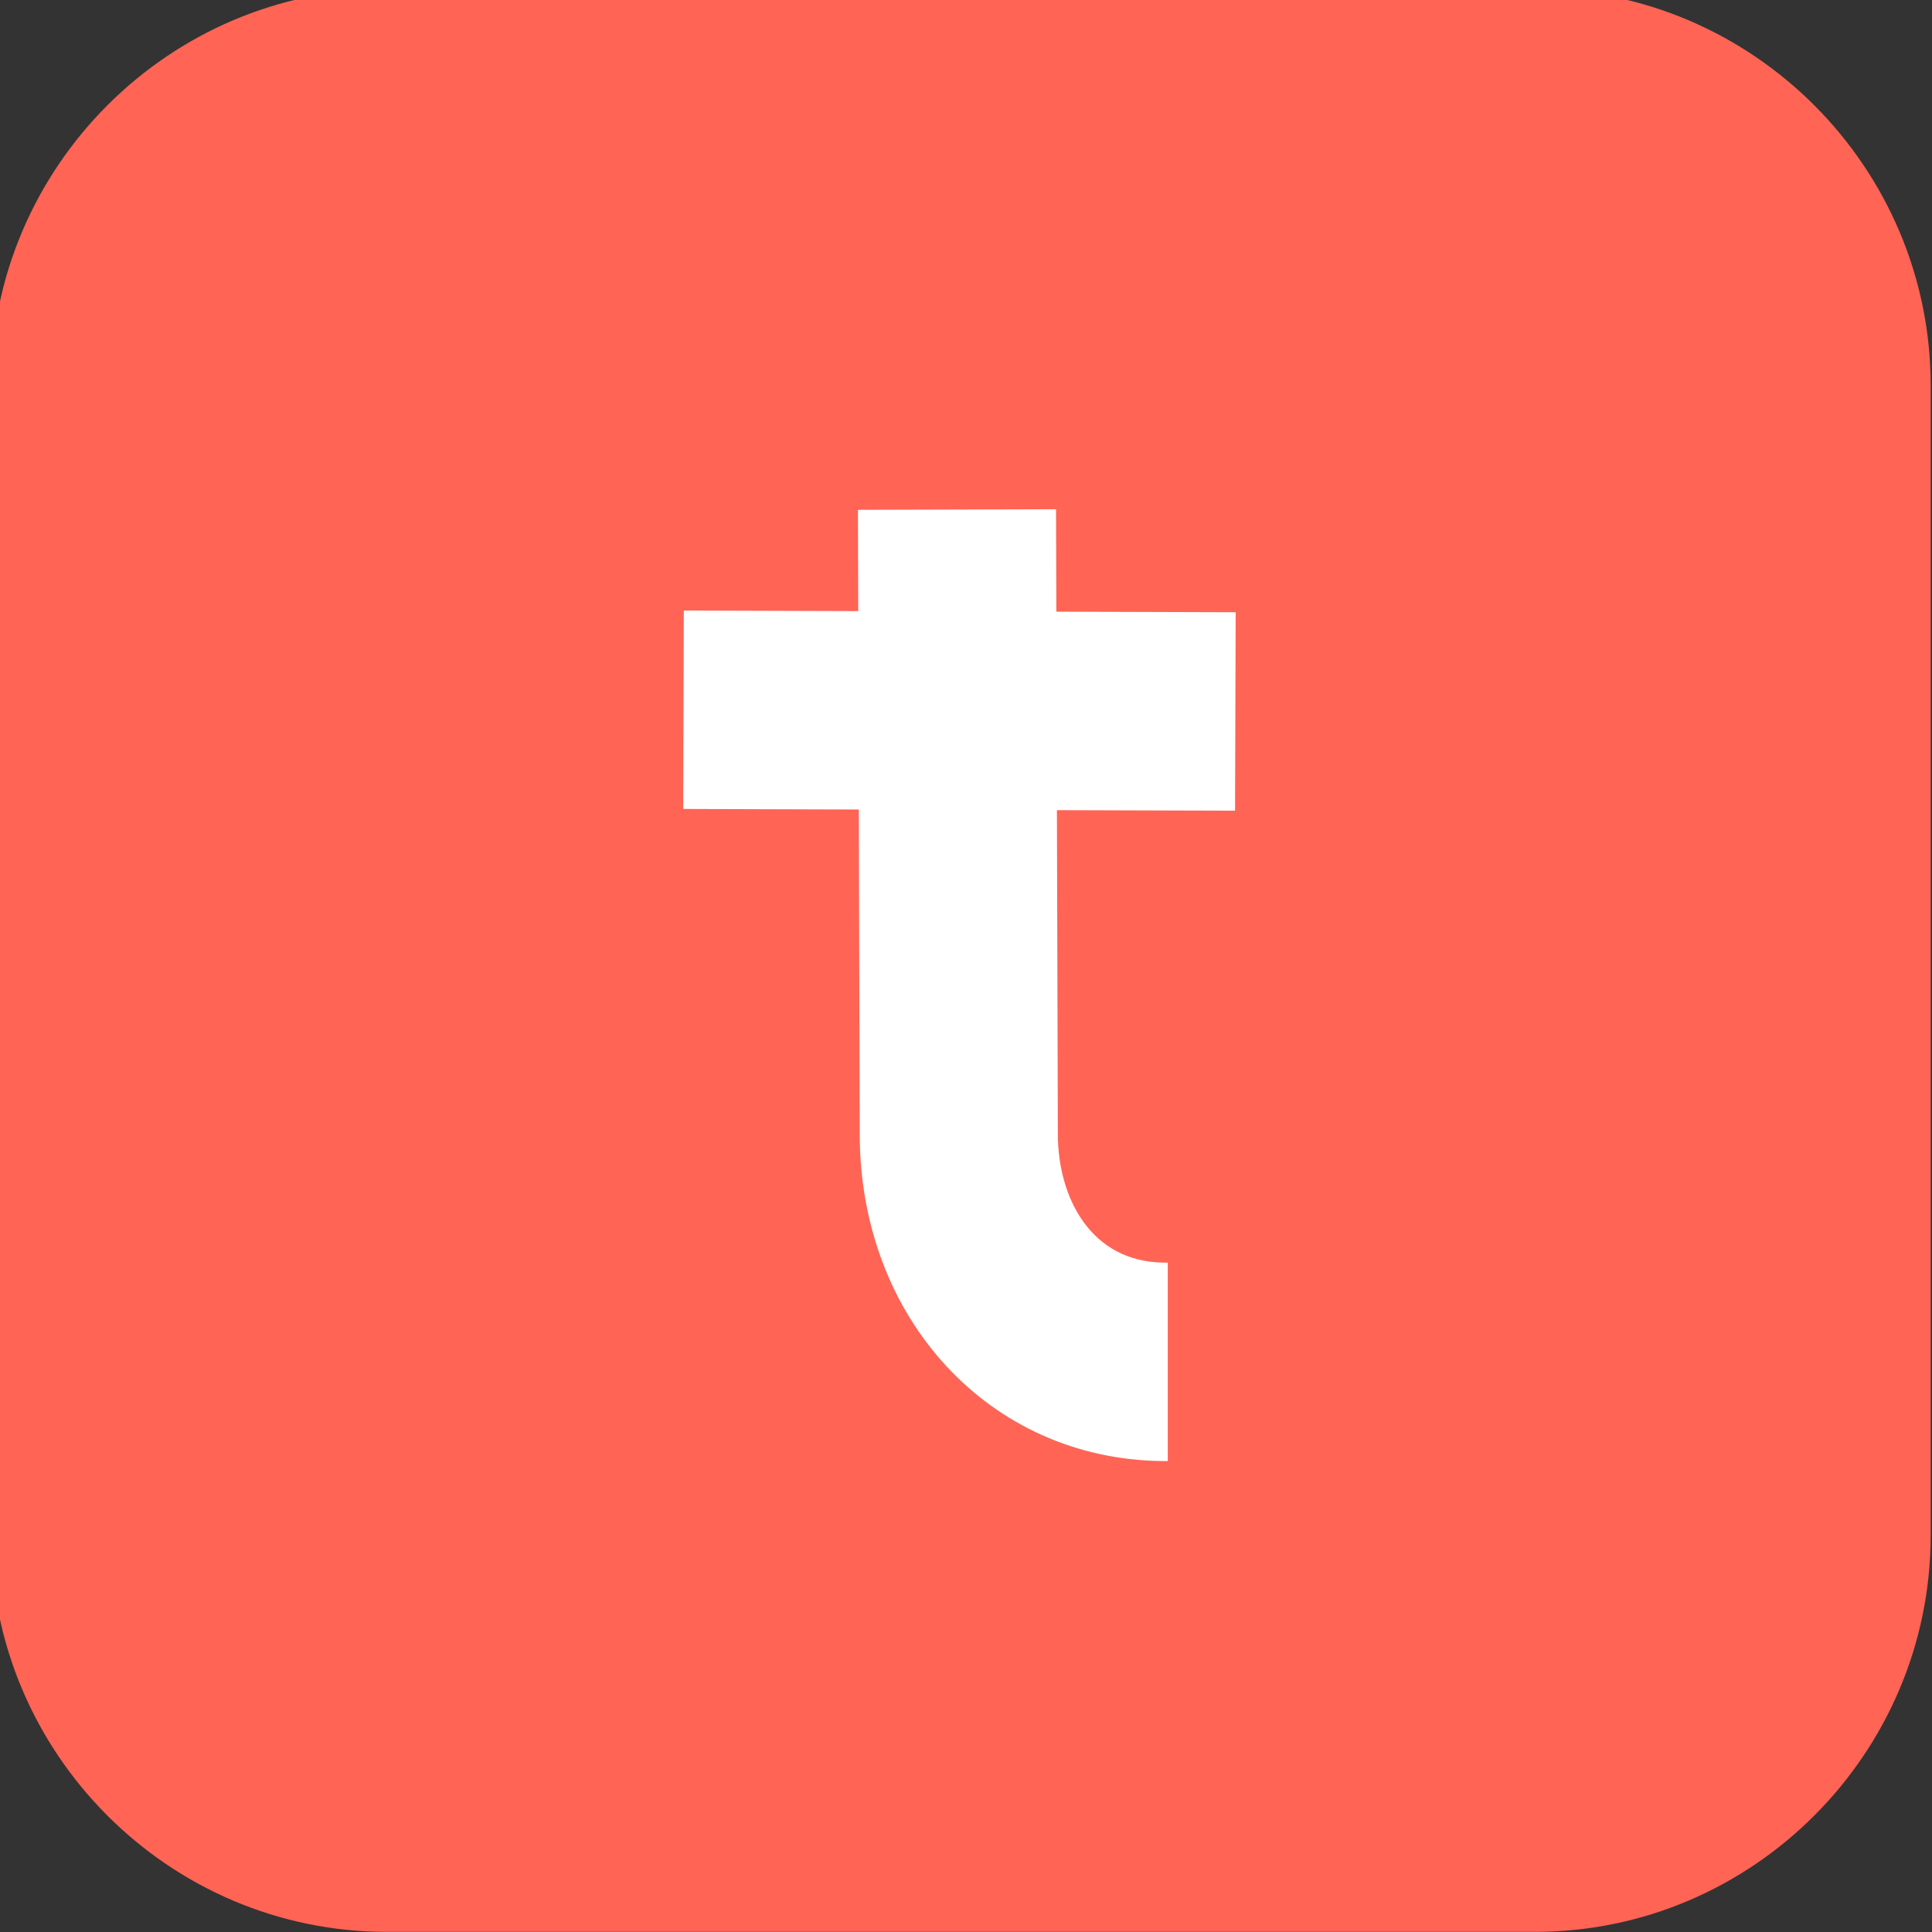 <?xml version="1.0" ?>
<svg xmlns="http://www.w3.org/2000/svg" viewBox="0 0 139.6 139.6">
	<rect x="0" y="0" width="139.6" height="139.6" fill="#333333" stroke="none"/>
	<style>
		.cls0 { fill: #ff6455; }
		.cls1 { fill: #FFFFFF; }
	</style>
	<g id="Page-1" stroke="none" stroke-width="1" fill-rule="evenodd">
		<path d="M 110.912,139.59 L 27.941,139.59 C 12.216,139.59 -0.651,126.703 -0.651,110.952 L -0.651,27.844 C -0.651,12.094 12.216,-0.793 27.941,-0.793 L 110.912,-0.793 C 126.637,-0.793 139.503,12.094 139.503,27.844 L 139.503,110.952 C 139.503,126.703 126.637,139.59 110.912,139.59" id="Fill-5" class="cls0"/>
		<path d="M 89.286,44.239 L 76.329,44.198 L 76.306,36.797 L 61.992,36.838 L 62.013,44.155 L 49.41,44.115 L 49.365,58.453 L 62.055,58.493 L 62.123,82.003 C 62.149,95.294 71.519,105.424 83.937,105.57 L 84.38,105.573 L 84.38,91.234 L 84.081,91.233 C 78.815,91.171 76.448,86.538 76.438,81.968 L 76.37,58.538 L 89.241,58.578 L 89.286,44.239" id="Fill-7" class="cls1"/>
	</g>
</svg>
